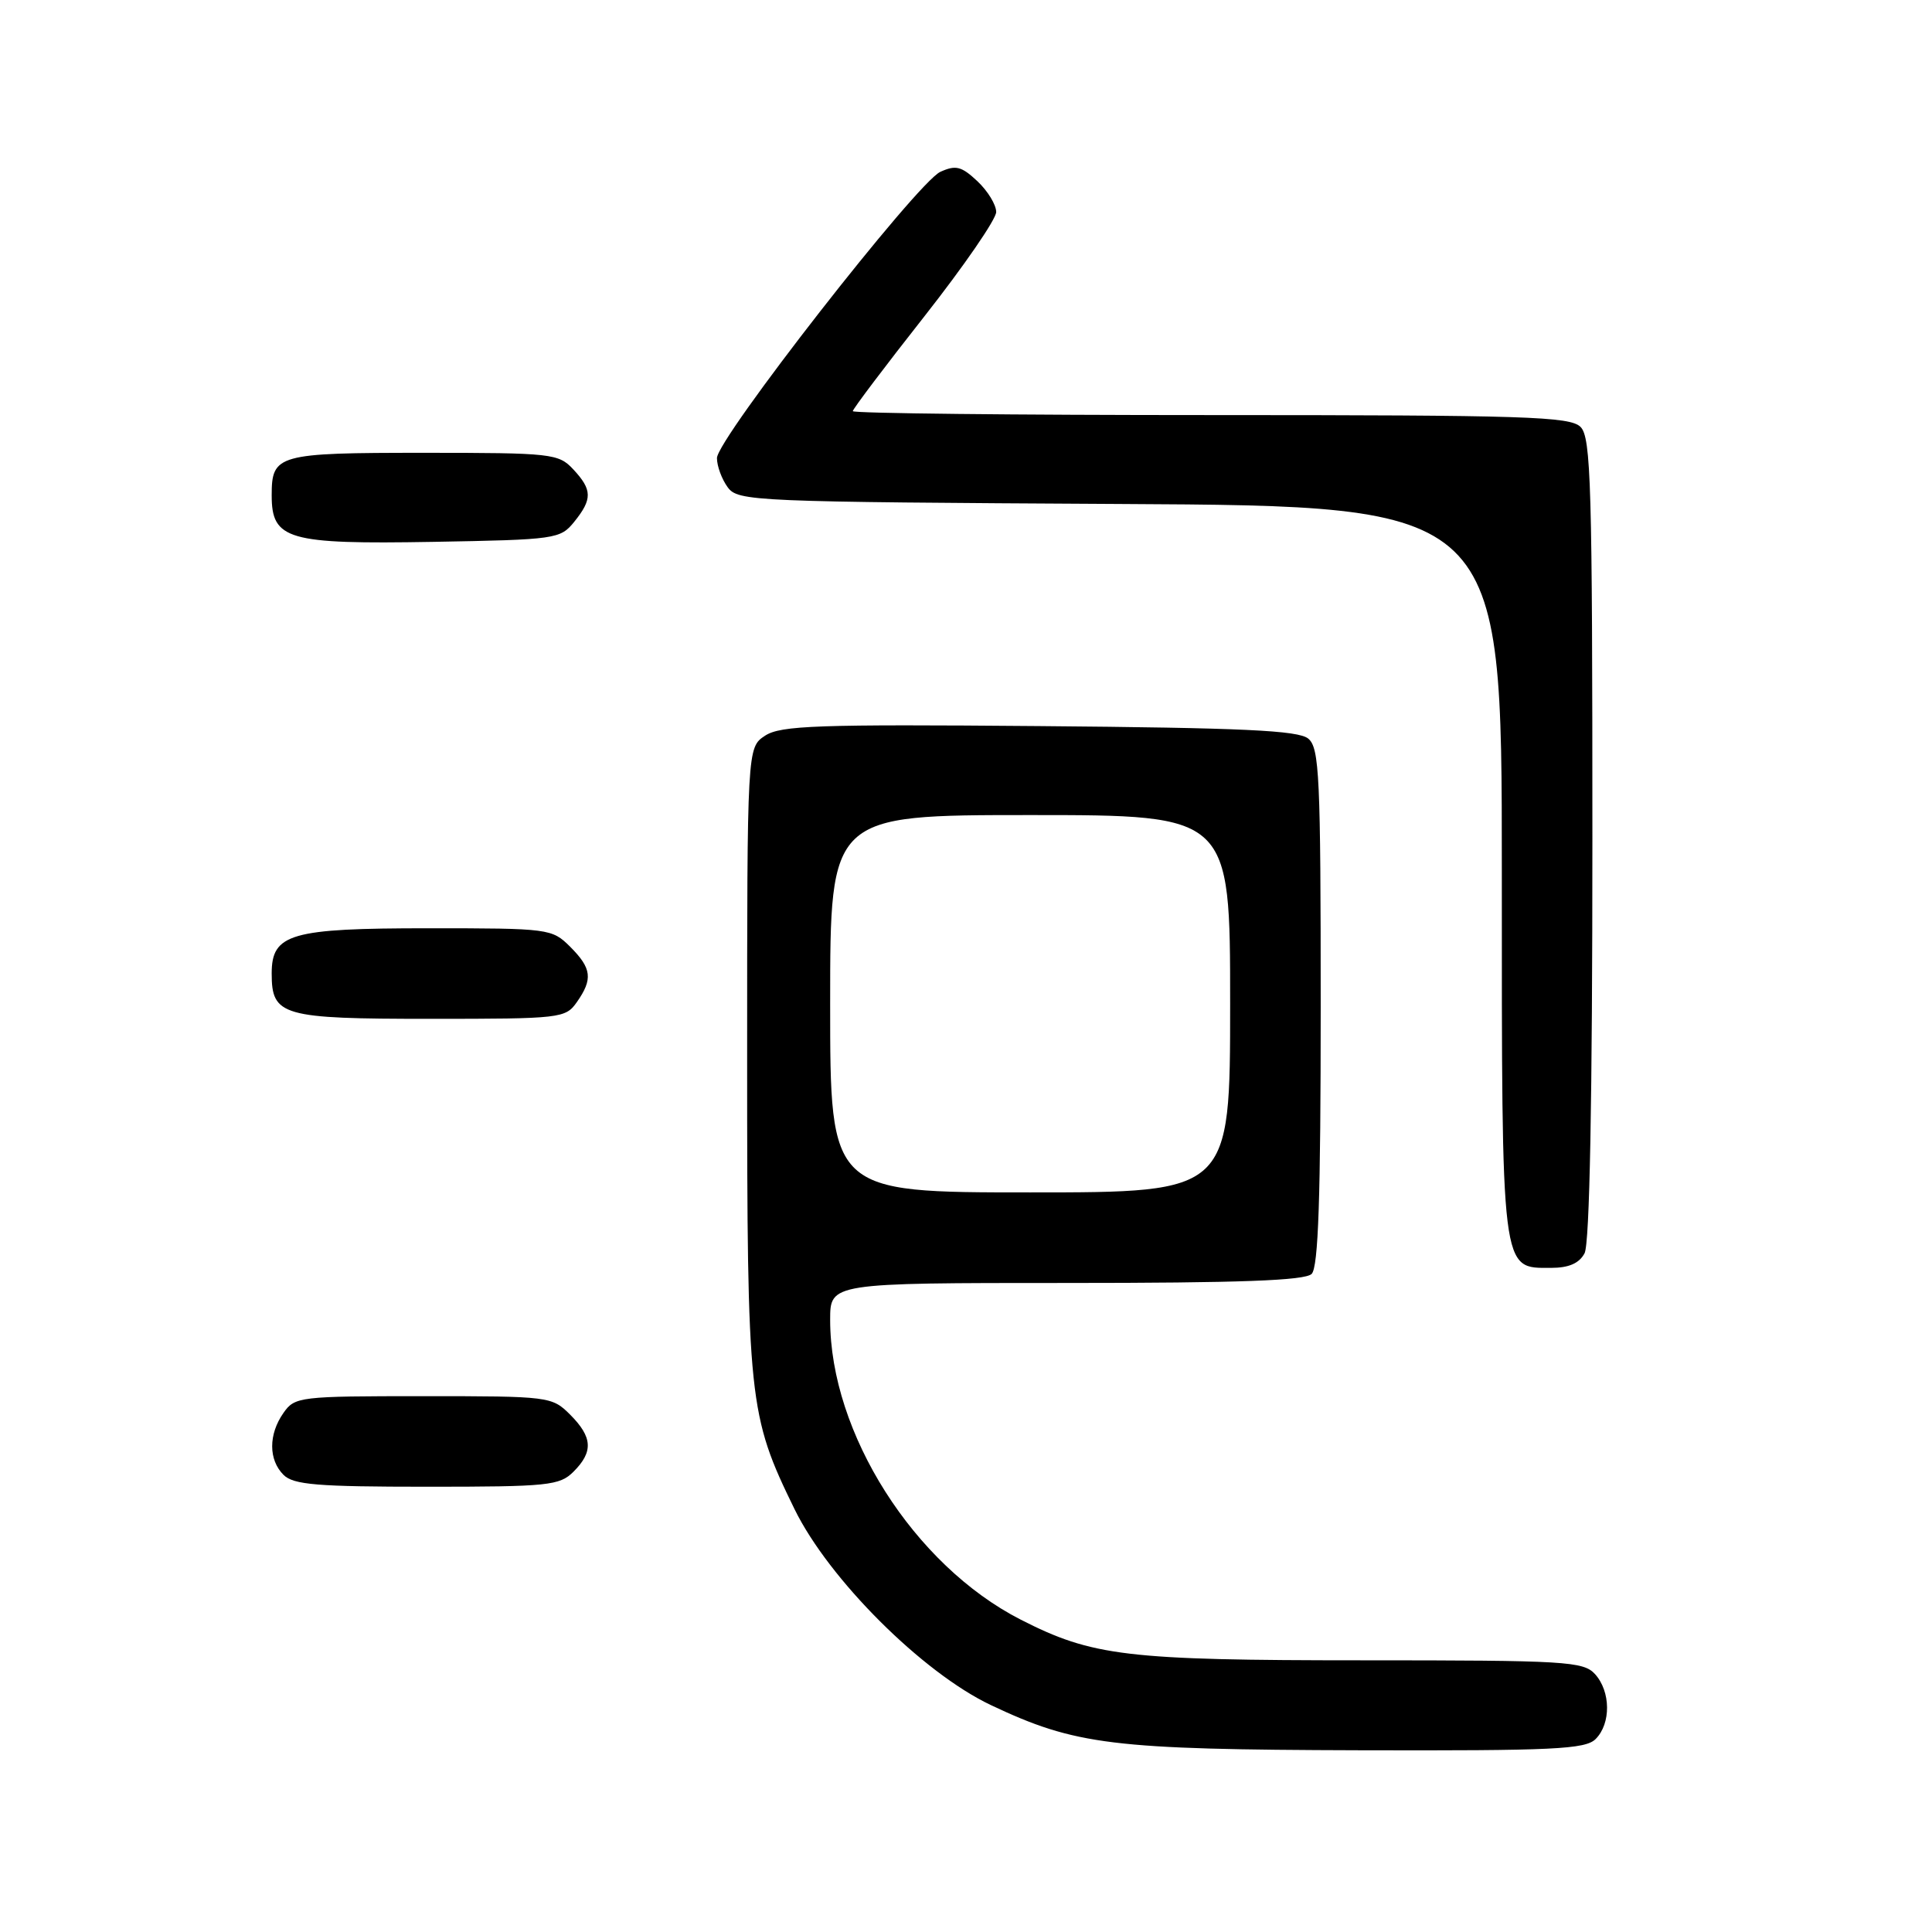 <?xml version="1.0" encoding="UTF-8" standalone="no"?>
<!DOCTYPE svg PUBLIC "-//W3C//DTD SVG 1.1//EN" "http://www.w3.org/Graphics/SVG/1.1/DTD/svg11.dtd" >
<svg xmlns="http://www.w3.org/2000/svg" xmlns:xlink="http://www.w3.org/1999/xlink" version="1.1" viewBox="0 0 256 256">
 <g >
 <path fill="currentColor"
d=" M 211.43 230.43 C 213.48 228.38 213.44 224.14 211.35 221.83 C 209.81 220.14 207.51 220.00 180.56 220.00 C 149.26 220.00 144.75 219.46 135.23 214.60 C 121.11 207.38 110.00 189.90 110.00 174.89 C 110.00 170.00 110.00 170.00 141.30 170.00 C 164.31 170.00 172.92 169.68 173.80 168.80 C 174.69 167.91 175.00 158.67 175.00 133.42 C 175.00 102.86 174.83 99.10 173.35 97.87 C 172.03 96.78 164.72 96.44 137.73 96.21 C 108.30 95.96 103.45 96.13 101.38 97.48 C 99.00 99.05 99.00 99.05 99.00 140.31 C 99.00 185.75 99.18 187.49 105.28 199.97 C 109.83 209.26 122.24 221.64 131.29 225.93 C 142.52 231.24 147.35 231.83 180.18 231.92 C 205.90 231.99 210.07 231.79 211.43 230.43 Z  M 76.00 195.00 C 78.64 192.36 78.52 190.43 75.55 187.45 C 73.13 185.04 72.81 185.00 56.10 185.00 C 39.68 185.00 39.06 185.07 37.56 187.22 C 35.56 190.07 35.57 193.43 37.57 195.43 C 38.88 196.74 42.06 197.00 56.57 197.00 C 72.67 197.00 74.15 196.85 76.00 195.00 Z  M 209.96 166.07 C 210.64 164.80 211.00 145.76 211.00 111.14 C 211.00 64.29 210.82 57.96 209.43 56.57 C 208.04 55.19 202.21 55.00 160.43 55.00 C 134.34 55.00 113.00 54.77 113.00 54.48 C 113.00 54.20 117.28 48.53 122.50 41.90 C 127.72 35.26 132.00 29.05 132.00 28.09 C 132.00 27.13 130.88 25.30 129.51 24.01 C 127.40 22.03 126.65 21.84 124.60 22.77 C 121.51 24.18 95.00 58.15 95.00 60.70 C 95.00 61.76 95.64 63.49 96.42 64.56 C 97.79 66.43 99.67 66.51 148.42 66.78 C 199.00 67.05 199.00 67.05 199.00 115.30 C 199.00 169.17 198.86 168.00 205.52 168.00 C 207.87 168.00 209.25 167.40 209.96 166.07 Z  M 76.44 132.78 C 78.58 129.73 78.41 128.31 75.55 125.45 C 73.14 123.05 72.77 123.00 56.77 123.00 C 38.49 123.00 36.00 123.72 36.00 128.99 C 36.00 134.61 37.35 135.00 57.01 135.00 C 74.35 135.00 74.93 134.93 76.44 132.78 Z  M 76.09 69.14 C 78.51 66.14 78.49 64.90 75.96 62.19 C 74.01 60.10 73.14 60.00 56.16 60.00 C 36.74 60.00 36.00 60.21 36.00 65.64 C 36.00 71.52 38.13 72.13 57.34 71.80 C 73.66 71.51 74.24 71.43 76.09 69.14 Z  M 110.00 133.00 C 110.00 108.00 110.00 108.00 136.50 108.00 C 163.00 108.00 163.00 108.00 163.00 133.00 C 163.00 158.00 163.00 158.00 136.50 158.00 C 110.00 158.00 110.00 158.00 110.00 133.00 Z "/>
</g>
</svg>